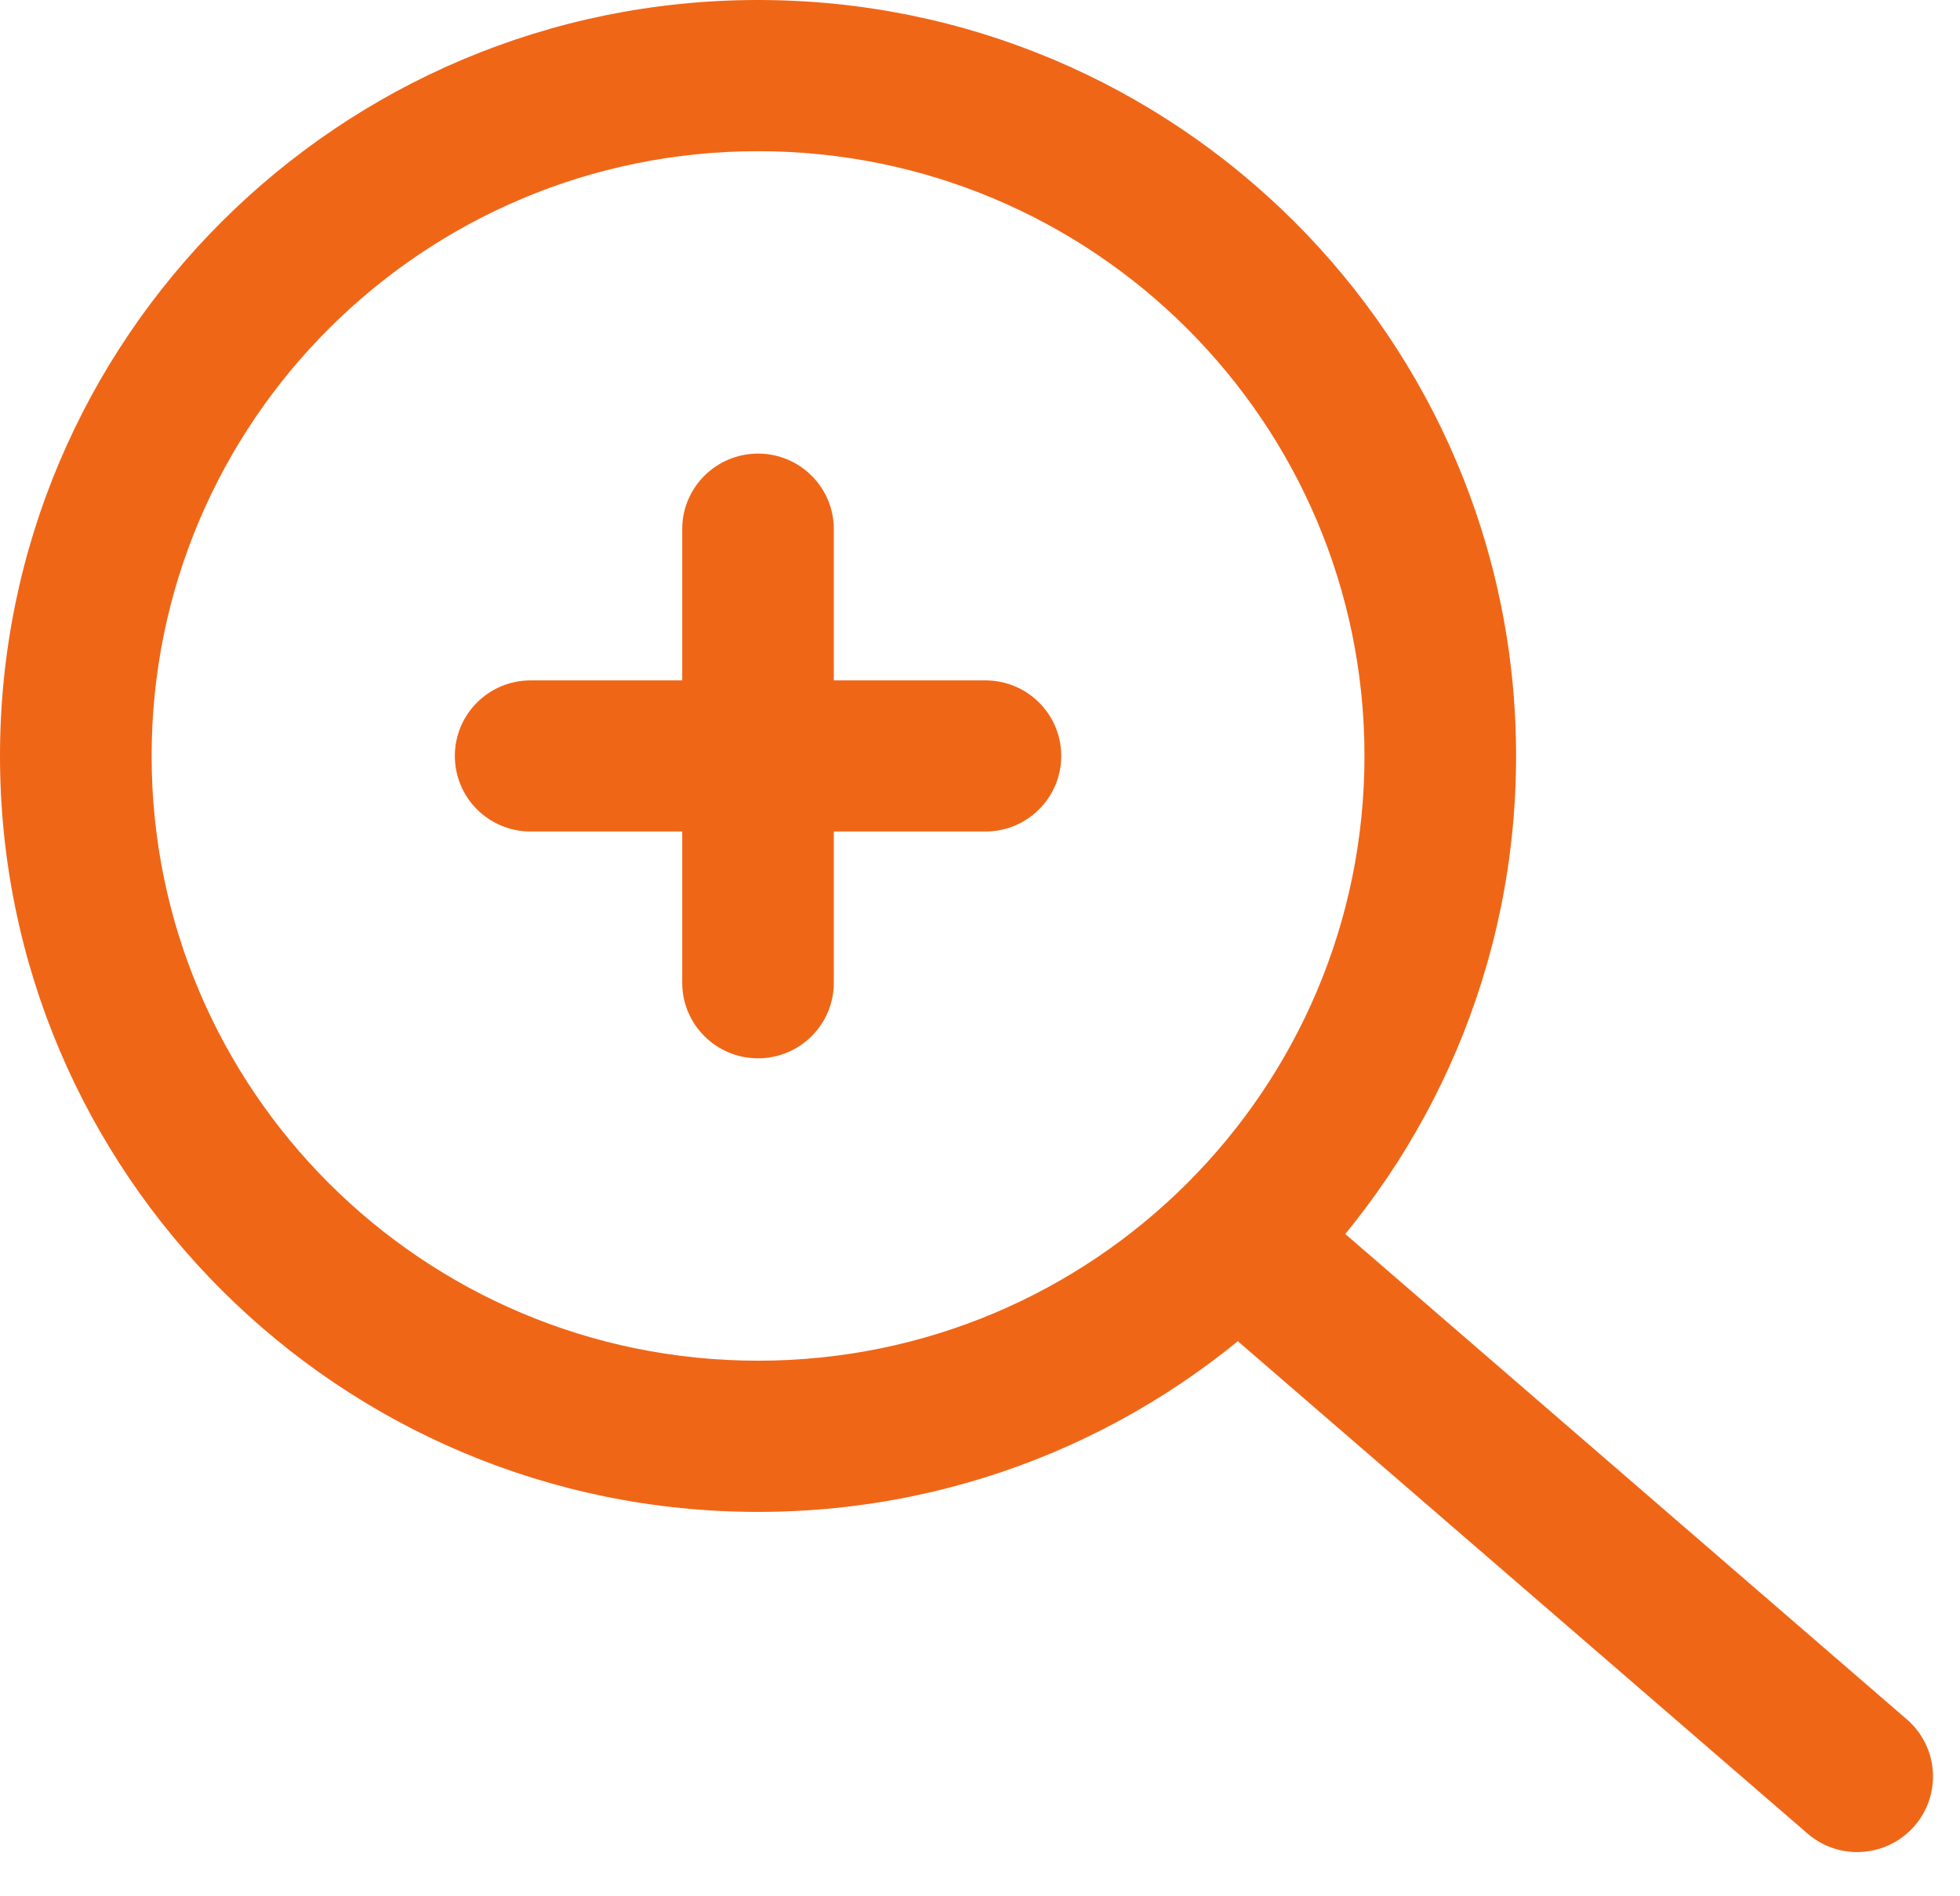 <?xml version="1.0" encoding="UTF-8" standalone="no"?>
<svg width="31px" height="30px" viewBox="0 0 31 30" version="1.1" xmlns="http://www.w3.org/2000/svg" xmlns:xlink="http://www.w3.org/1999/xlink">
    <!-- Generator: Sketch 39.1 (31720) - http://www.bohemiancoding.com/sketch -->
    <title>zoom-in</title>
    <desc>Created with Sketch.</desc>
    <defs></defs>
    <g id="icons" stroke="none" stroke-width="1" fill="none" fill-rule="evenodd">
        <g transform="translate(-205, -35)" id="zoom-in" fill="#F06617">
            <g transform="translate(205, 35)">
                <g id="lupe">
                    <path d="M21.581,11.959 C21.581,6.675 17.287,2.392 11.989,2.392 C6.692,2.392 2.398,6.675 2.398,11.959 C2.398,17.243 6.692,21.527 11.989,21.527 C17.287,21.527 21.581,17.243 21.581,11.959 Z M0,11.959 C0,5.354 5.368,0 11.989,0 C18.611,0 23.979,5.354 23.979,11.959 C23.979,18.564 18.611,23.919 11.989,23.919 C5.368,23.919 0,18.564 0,11.959 Z" id="Oval-7"></path>
                    <path d="M28.589,29.008 C29.089,29.441 29.846,29.387 30.28,28.888 C30.714,28.389 30.66,27.634 30.159,27.201 L21.167,19.427 C20.667,18.995 19.91,19.049 19.476,19.548 C19.042,20.047 19.096,20.802 19.597,21.235 L28.589,29.008 Z" id="Line"></path>
                    <path d="M10.79,15.547 C10.79,16.208 11.327,16.743 11.989,16.743 C12.652,16.743 13.188,16.208 13.188,15.547 L13.188,8.372 C13.188,7.711 12.652,7.176 11.989,7.176 C11.327,7.176 10.79,7.711 10.79,8.372 L10.79,15.547 Z" id="Line-Copy-2"></path>
                    <path d="M15.586,13.155 C16.248,13.155 16.785,12.62 16.785,11.959 C16.785,11.299 16.248,10.764 15.586,10.764 L8.393,10.764 C7.73,10.764 7.194,11.299 7.194,11.959 C7.194,12.62 7.73,13.155 8.393,13.155 L15.586,13.155 Z" id="Line-Copy-3"></path>
                </g>
            </g>
        </g>
    </g>
</svg>